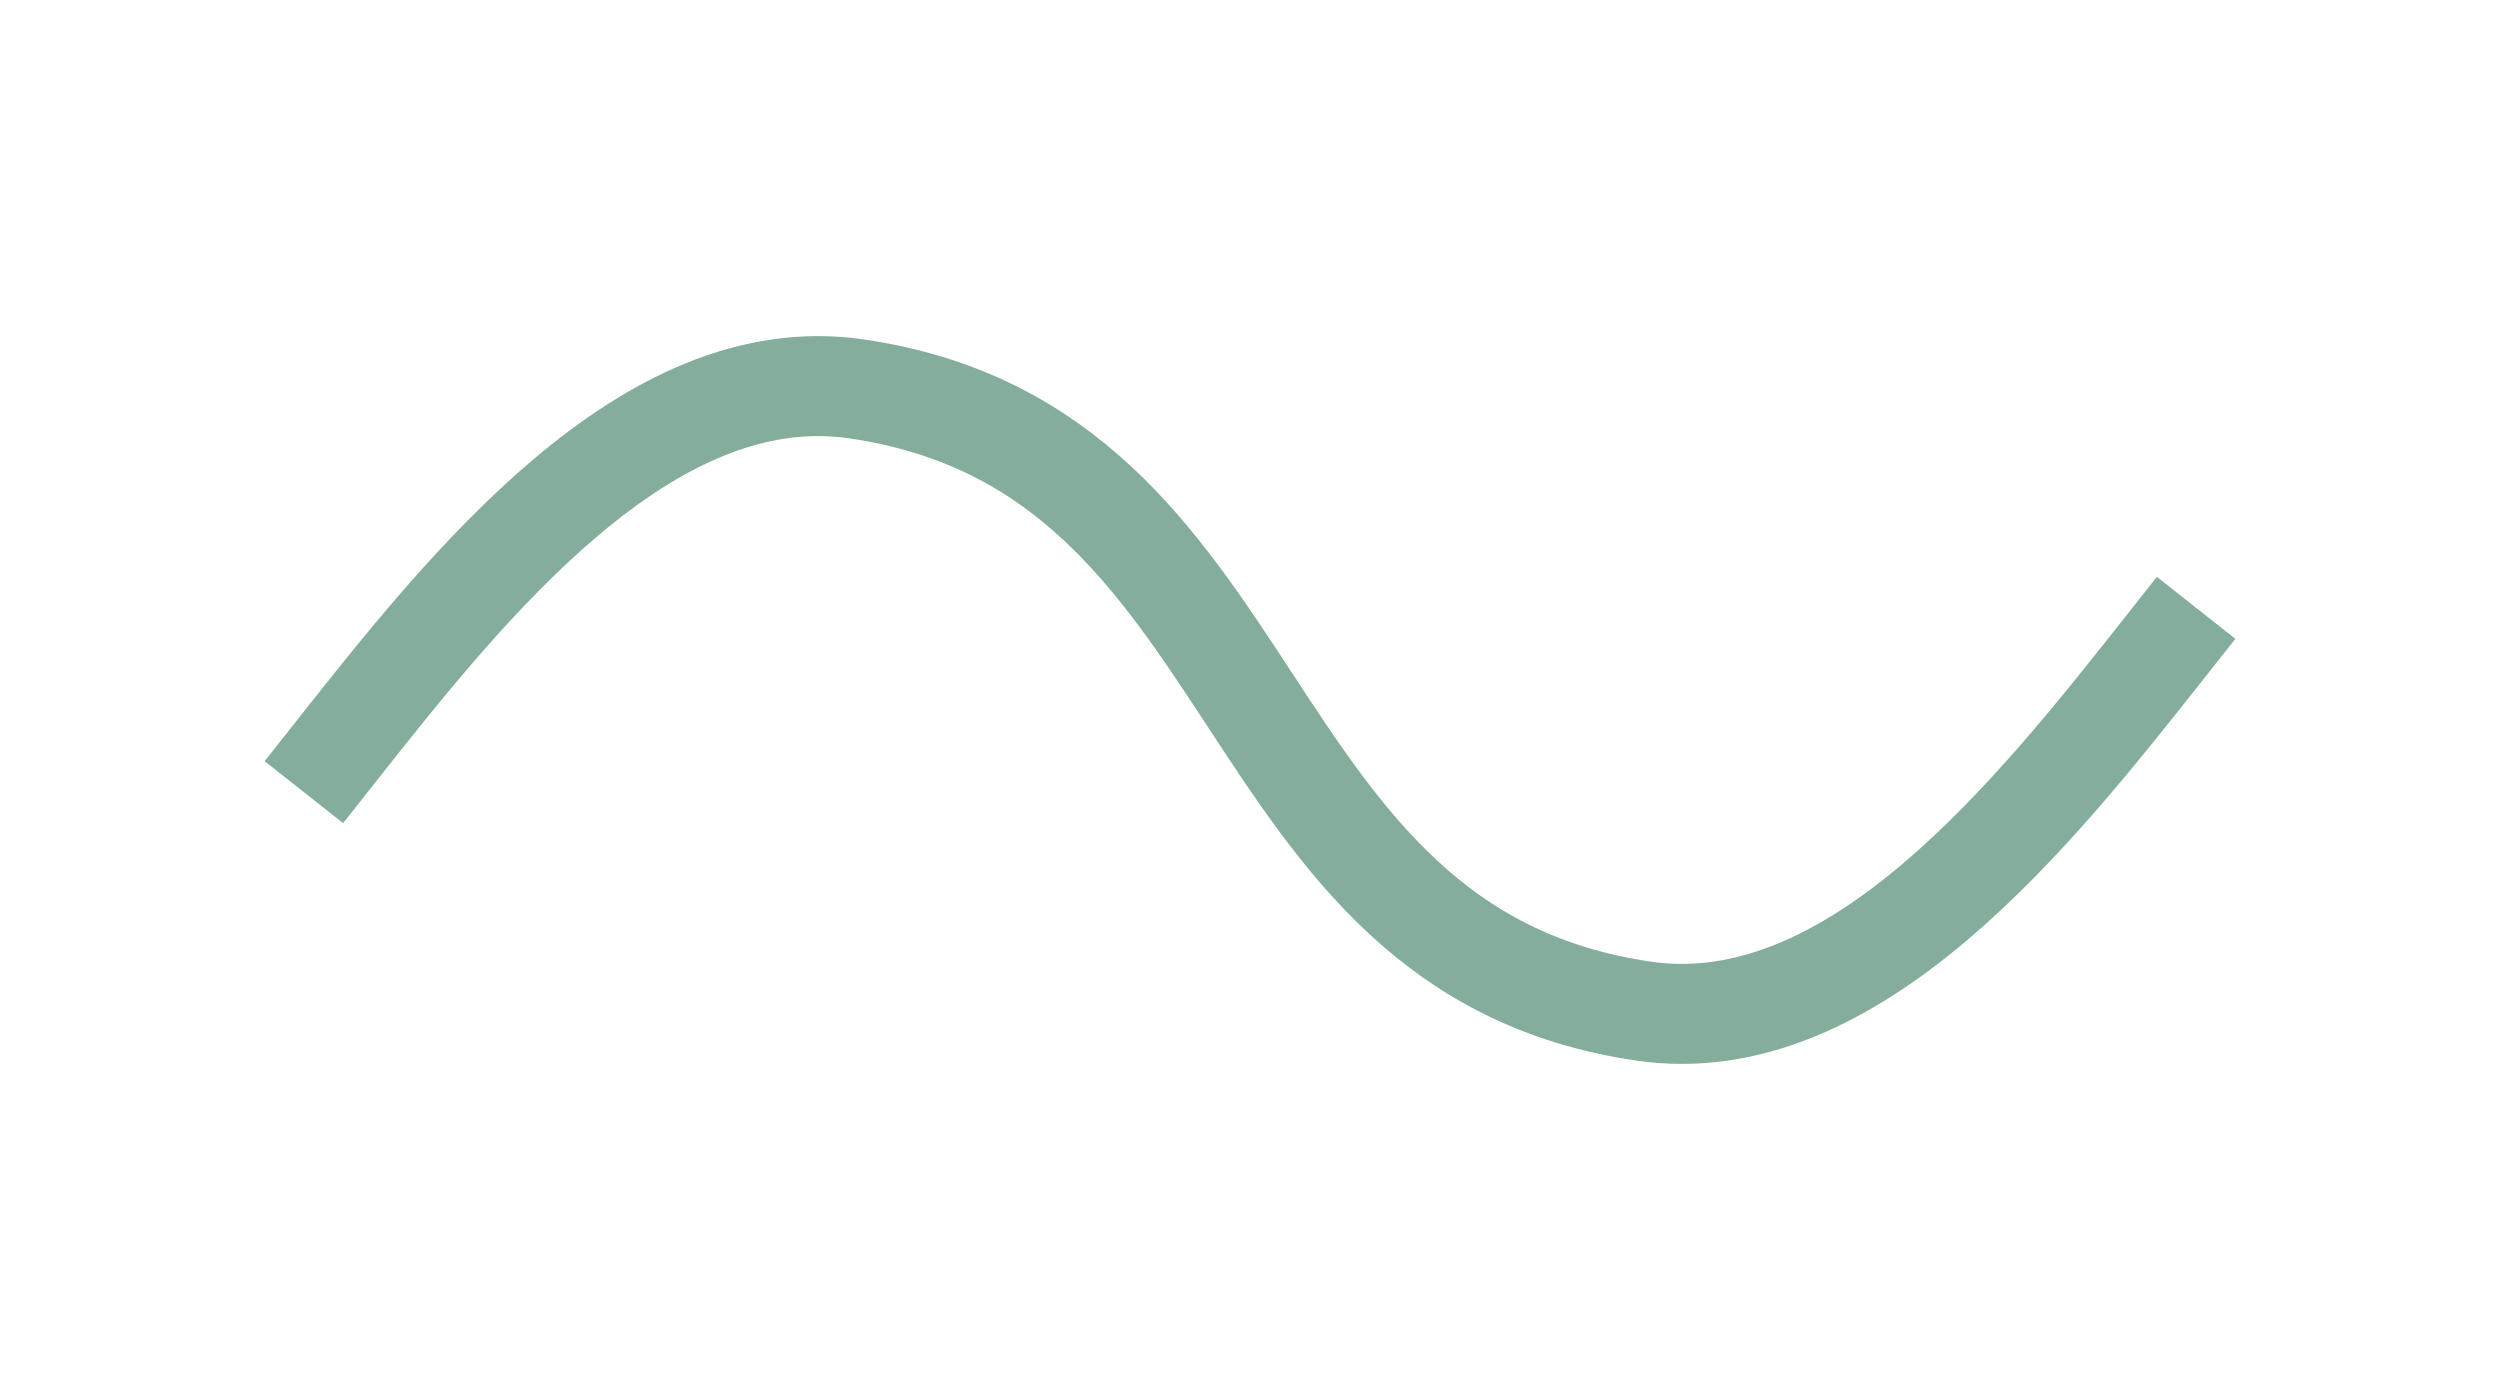 <?xml version="1.0" encoding="UTF-8" standalone="no"?><!DOCTYPE svg PUBLIC "-//W3C//DTD SVG 1.1//EN" "http://www.w3.org/Graphics/SVG/1.1/DTD/svg11.dtd"><svg width="100%" height="100%" viewBox="0 0 150 84" version="1.1" xmlns="http://www.w3.org/2000/svg" xmlns:xlink="http://www.w3.org/1999/xlink" xml:space="preserve" xmlns:serif="http://www.serif.com/" style="fill-rule:evenodd;clip-rule:evenodd;stroke-linecap:square;stroke-linejoin:round;stroke-miterlimit:1.5;"><rect id="sin" x="0" y="0" width="150" height="84" style="fill:none;"/><path d="M20.092,45.176c7.885,-9.982 18.703,-23.676 31.291,-21.843c25.175,3.664 22.059,33.67 47.234,37.334c12.588,1.833 23.406,-11.861 31.291,-21.843" style="fill:none;stroke:#84ae9b;stroke-width:6px;"/></svg>